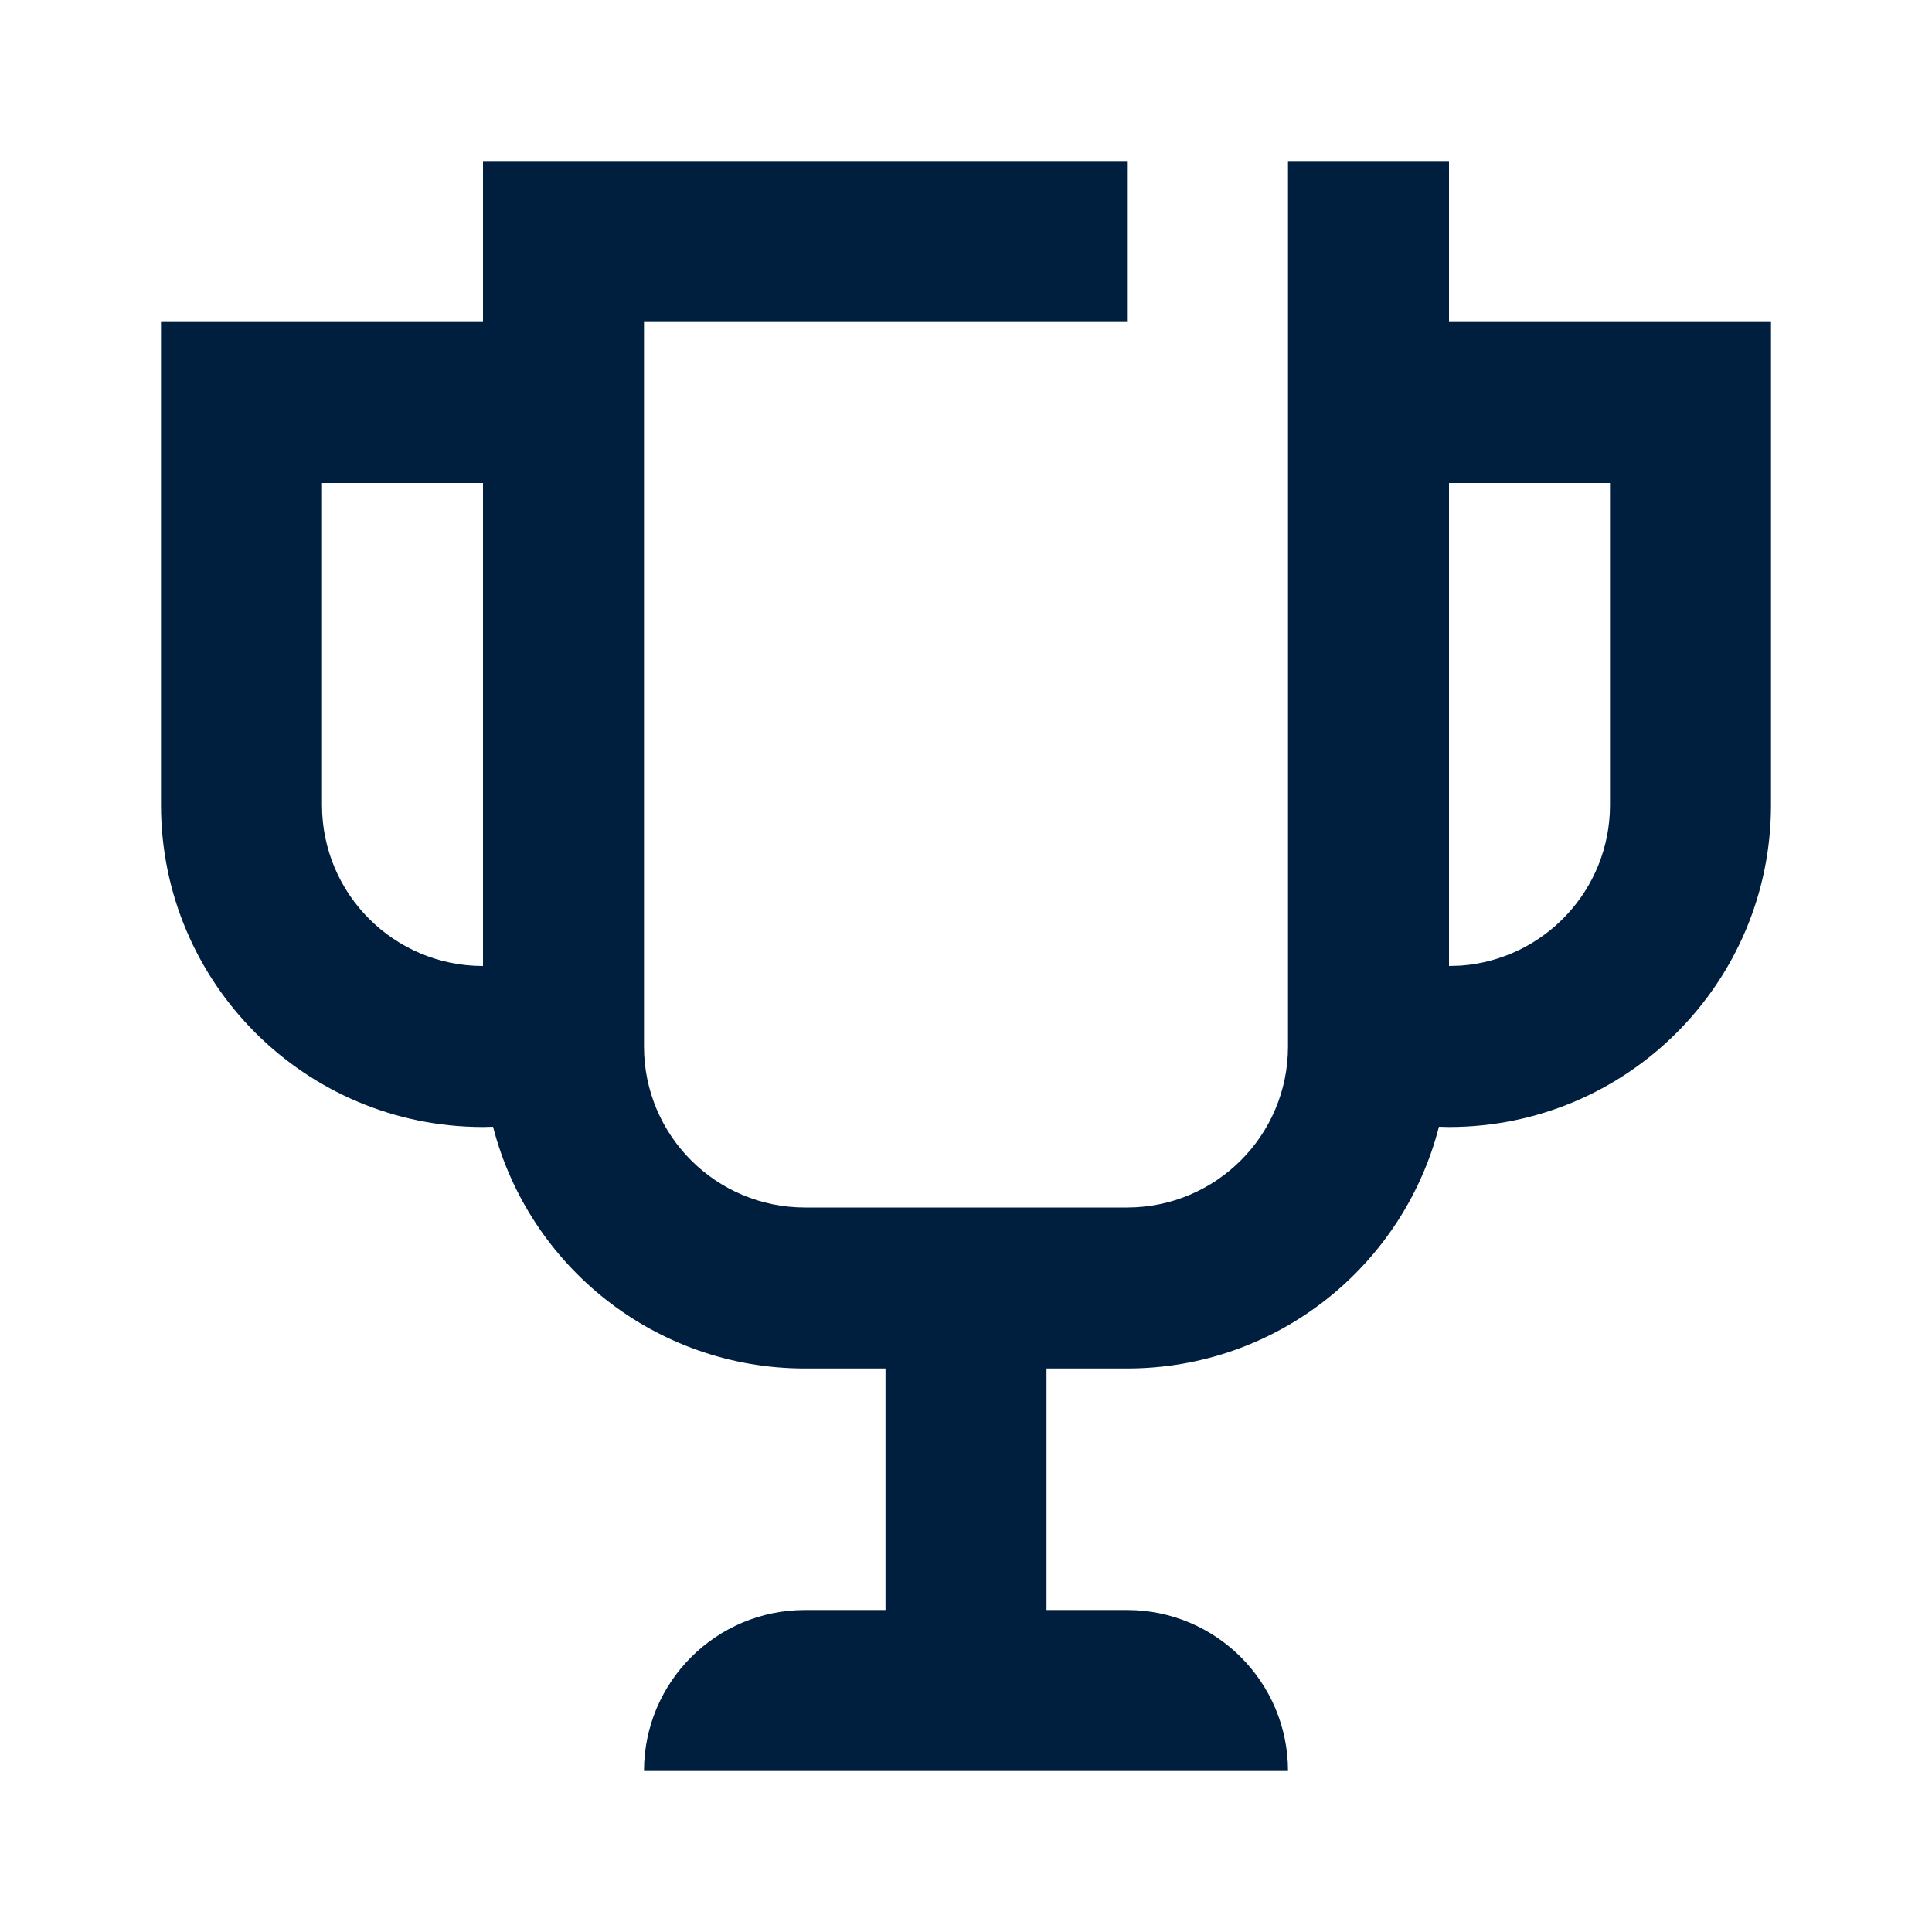 <svg width="24" height="24" viewBox="0 0 24 24" fill="none" xmlns="http://www.w3.org/2000/svg">
<path d="M14 4H8V13C8 14.105 8.895 15 10 15H14C15.105 15 16 14.105 16 13V2H18V4H22V10C22 12.209 20.209 14 18 14L17.875 13.997C17.432 15.724 15.865 17 14 17H13V20H14C15.105 20 16 20.895 16 22H8C8 20.895 8.895 20 10 20H11V17H10C8.135 17 6.568 15.724 6.125 13.997L6 14C3.791 14 2 12.209 2 10V4H6V2H14V4ZM6 6H4V10C4 11.105 4.895 12 6 12V6ZM20 6H18V12L18.149 11.995C19.184 11.918 20 11.054 20 10V6Z" fill="#001E3E"/>
</svg>
